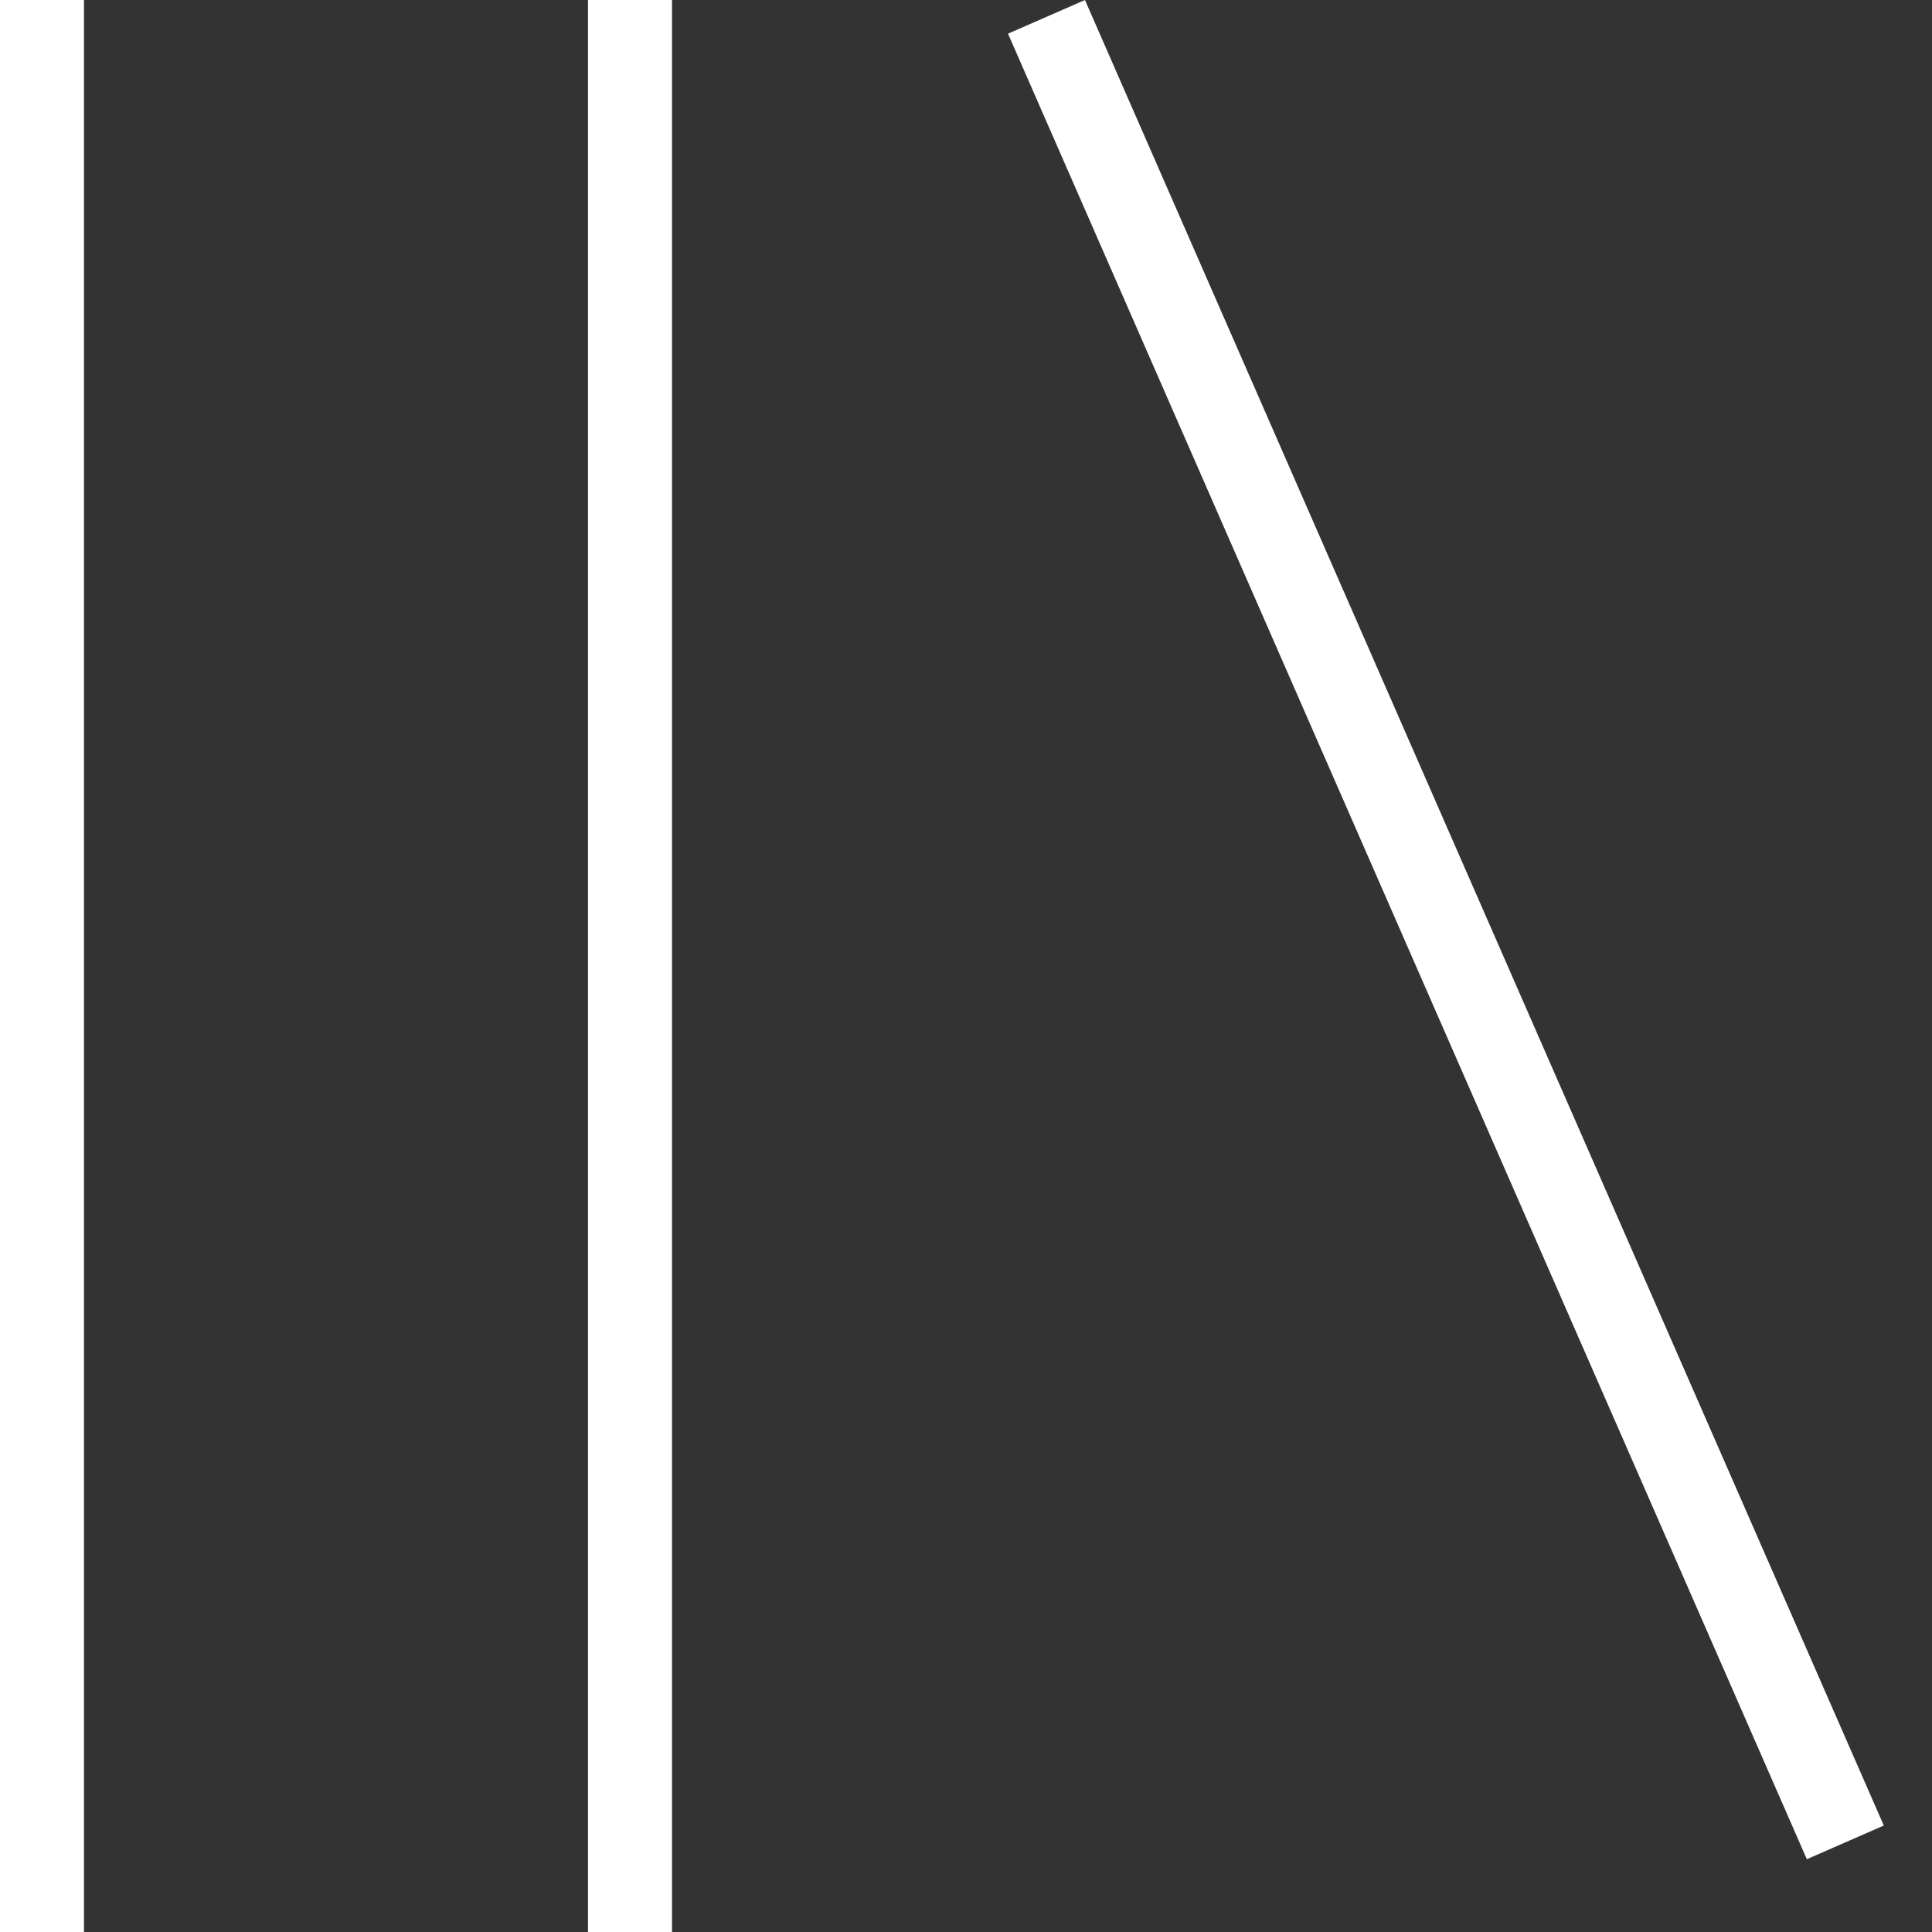 <svg width="23" height="23" viewBox="0 0 23 23" fill="none" xmlns="http://www.w3.org/2000/svg">
<rect x="0" y="0" width="23" height="23" fill="#333333" stroke="none"/>
<rect width="1" height="23" fill="white"/>
<rect x="7" width="1" height="23" fill="white"/>
<rect x="12" y="0.401" width="1" height="23.722" transform="rotate(-23.634 12 0.401)" fill="white"/>
</svg>

